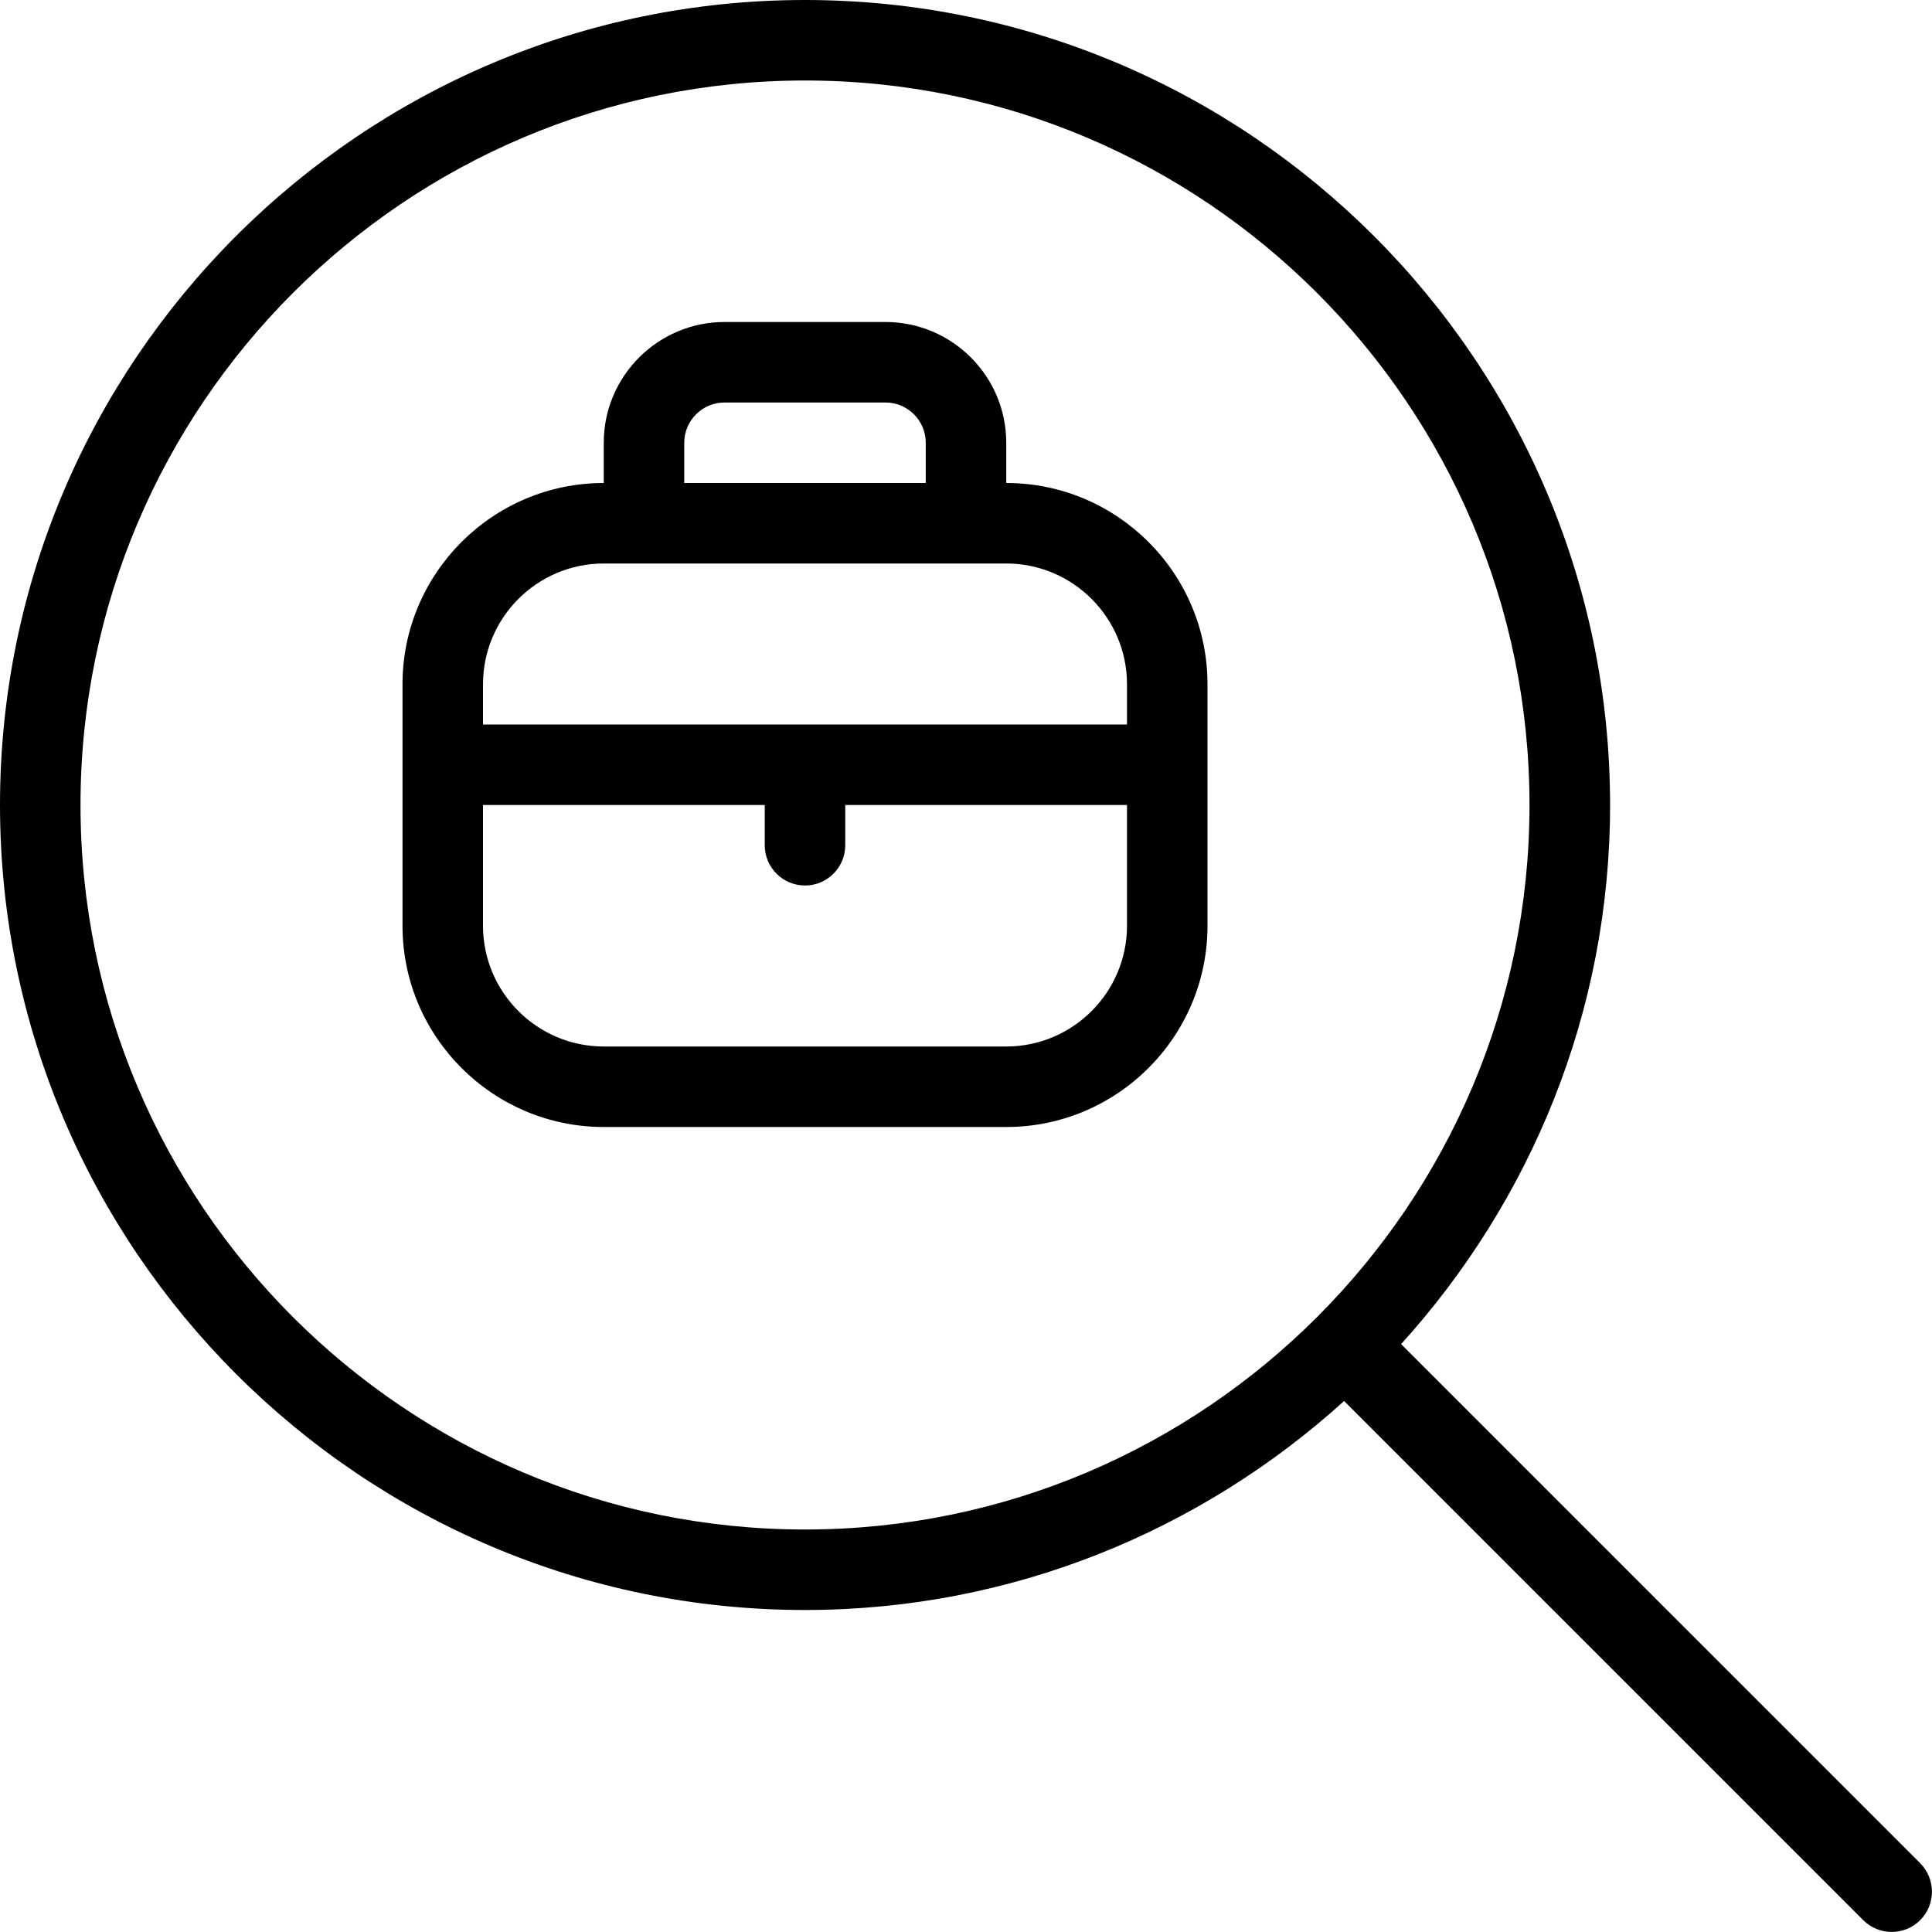 <svg id="Layer_1" viewBox="0 0 24 24" xmlns="http://www.w3.org/2000/svg" data-name="Layer 1"><path d="m23.854 23.146-6.449-6.449c1.607-1.775 2.596-4.12 2.596-6.697-.001-5.514-4.487-10-10.001-10s-10 4.486-10 10 4.486 10 10 10c2.577 0 4.922-.989 6.697-2.596l6.449 6.449c.195.195.512.195.707 0s.195-.512 0-.707zm-22.854-13.146c0-4.963 4.038-9 9-9s9 4.037 9 9-4.037 9-9 9-9-4.037-9-9zm11.5-4v-.5c0-.827-.673-1.5-1.5-1.5h-2c-.827 0-1.5.673-1.5 1.5v.5c-1.378 0-2.5 1.121-2.5 2.5v3c0 1.379 1.122 2.5 2.5 2.5h5c1.379 0 2.5-1.121 2.5-2.5v-3c0-1.379-1.121-2.5-2.5-2.5zm-4-.5c0-.275.224-.5.5-.5h2c.276 0 .5.225.5.5v.5h-3zm-1 1.5h5c.827 0 1.5.673 1.5 1.5v.5h-8v-.5c0-.827.673-1.5 1.5-1.5zm5 6h-5c-.827 0-1.5-.673-1.5-1.5v-1.5h3.5v.5c0 .276.224.5.5.5s.5-.224.5-.5v-.5h3.5v1.5c0 .827-.673 1.5-1.5 1.5z"/></svg>
